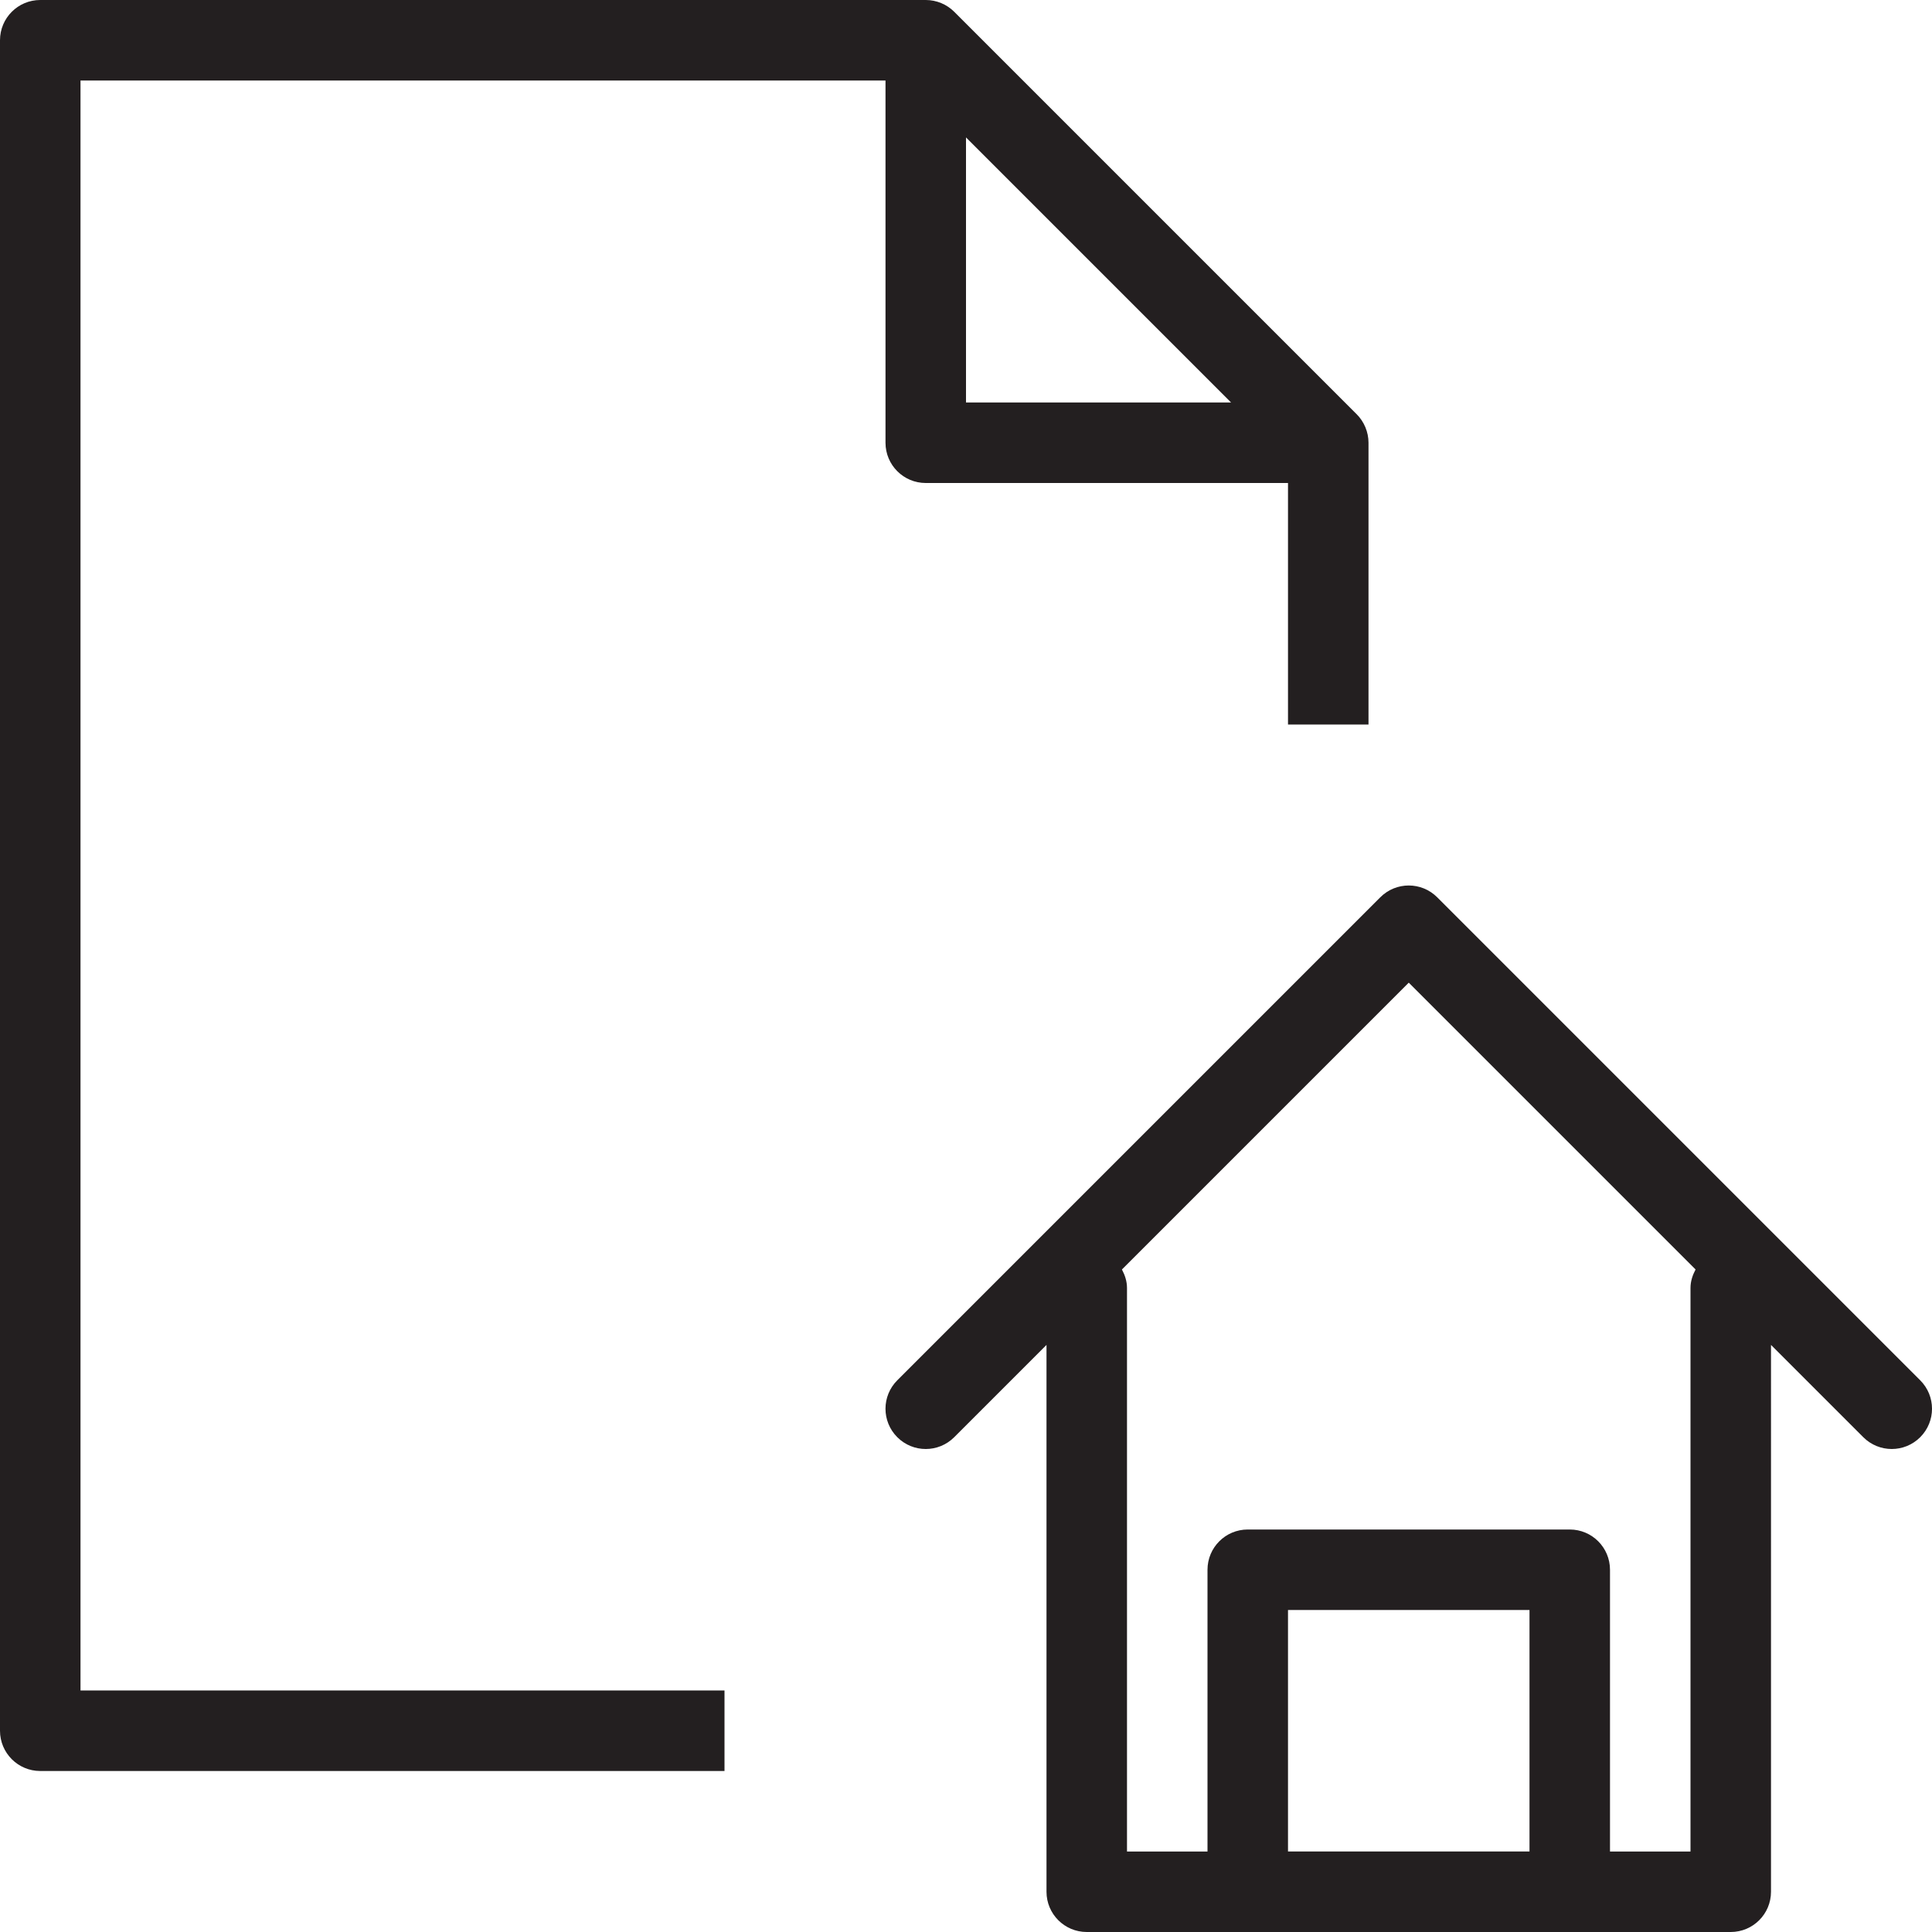 <?xml version="1.0" encoding="utf-8"?>
<!-- Generator: Adobe Illustrator 17.0.0, SVG Export Plug-In . SVG Version: 6.00 Build 0)  -->
<!DOCTYPE svg PUBLIC "-//W3C//DTD SVG 1.1//EN" "http://www.w3.org/Graphics/SVG/1.1/DTD/svg11.dtd">
<svg version="1.1" id="Layer_1" xmlns="http://www.w3.org/2000/svg" xmlns:xlink="http://www.w3.org/1999/xlink" x="0px" y="0px"
	 width="48px" height="48px" viewBox="0 0 48 48" enable-background="new 0 0 48 48" xml:space="preserve">
<g>
	<path fill="#231F20" d="M2,2h20v9c0,0.552,0.447,1,1,1h9v6h2v-7c0-0.133-0.027-0.263-0.077-0.384
		c-0.051-0.122-0.124-0.232-0.216-0.324l-9.998-9.998c-0.092-0.092-0.202-0.166-0.324-0.217C23.264,0.027,23.134,0,23,0H1
		C0.447,0,0,0.448,0,1v42c0,0.552,0.447,1,1,1h17v-2H2V2z M24,3.414L30.586,10H24V3.414z"/>
	<path fill="#231F20" d="M47.707,34.293l-12-12c-0.391-0.391-1.023-0.391-1.414,0l-12,12c-0.391,0.391-0.391,1.023,0,1.414
		c0.391,0.391,1.023,0.391,1.414,0L26,33.414V47c0,0.552,0.447,1,1,1h4h8h4c0.553,0,1-0.448,1-1V33.414l2.293,2.293
		C46.488,35.902,46.744,36,47,36s0.512-0.098,0.707-0.293C48.098,35.316,48.098,34.684,47.707,34.293z M32,46v-6h6v6H32z M42,32v14
		h-2v-7c0-0.552-0.447-1-1-1h-8c-0.553,0-1,0.448-1,1v7h-2V32c0-0.169-0.052-0.32-0.126-0.46L35,24.414l7.126,7.126
		C42.052,31.68,42,31.831,42,32z"/>
</g>
</svg>
